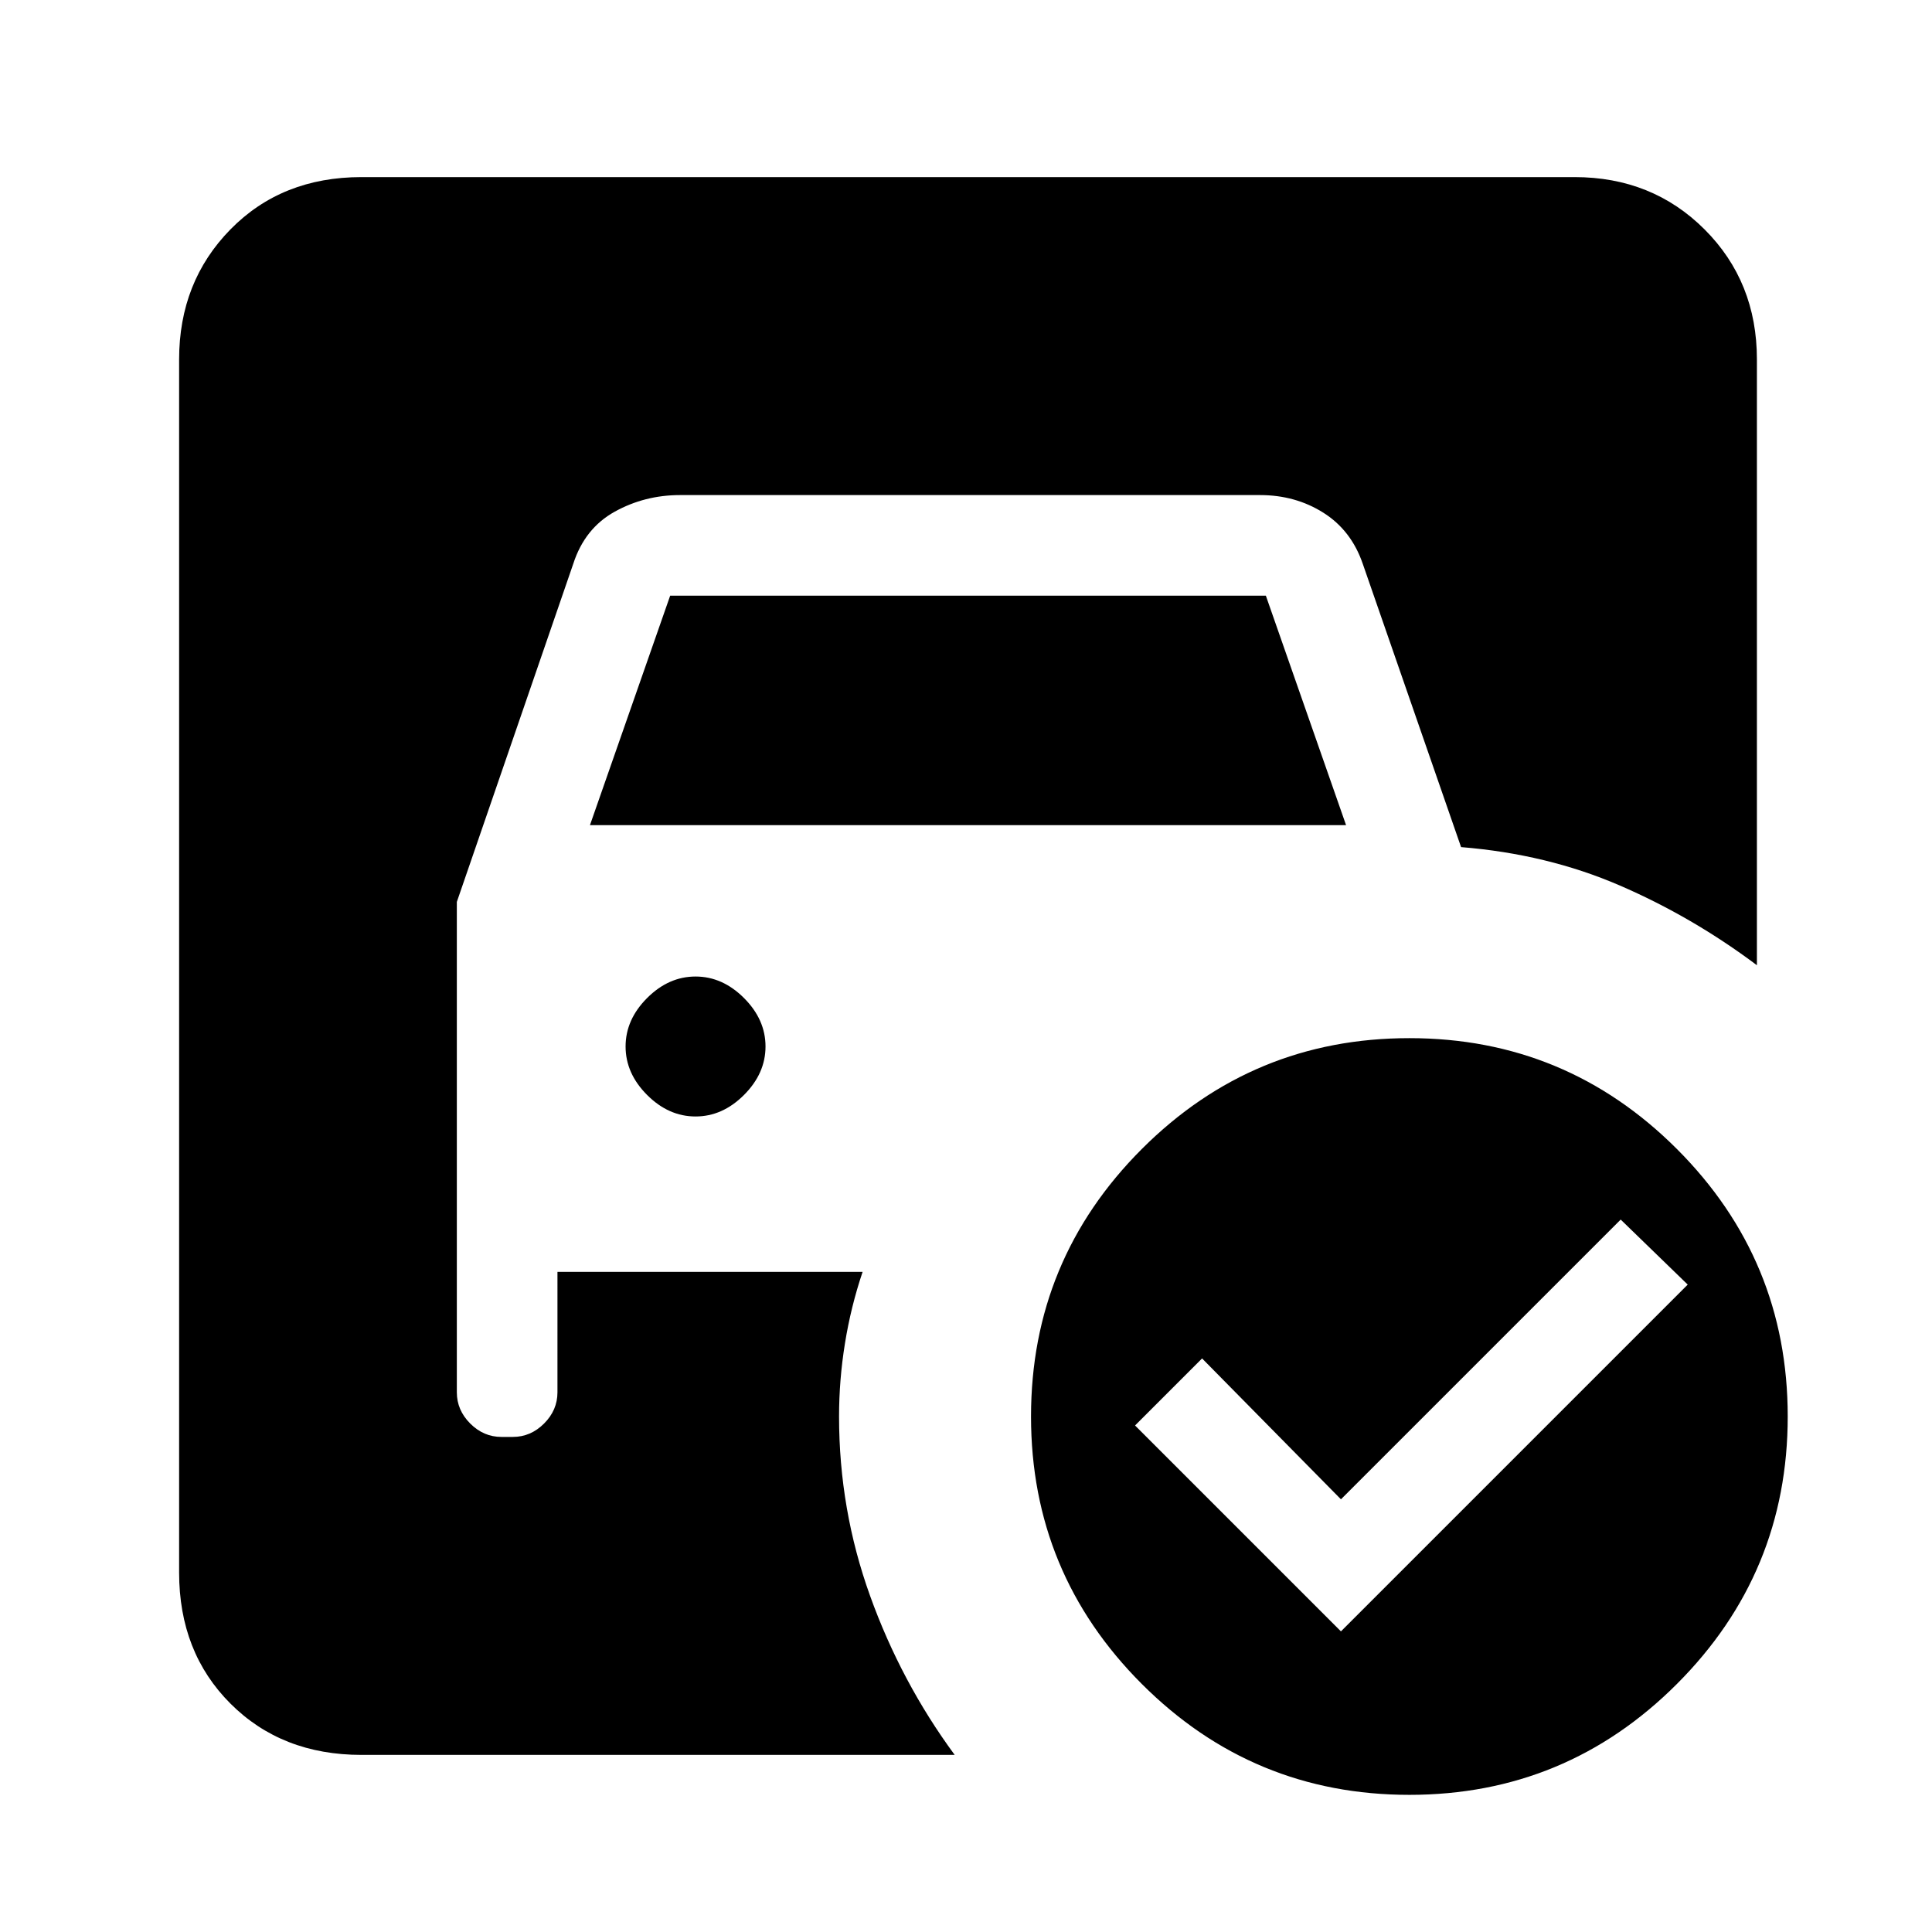 <svg xmlns="http://www.w3.org/2000/svg" height="24" viewBox="0 -960 960 960" width="24"><path d="M293.15-550 333-664h296l39.85 114h-375.7Zm52.47 144.77q13.38 0 24.07-10.69 10.69-10.7 10.69-24.08 0-13.38-10.69-24.08-10.69-10.69-24.07-10.69-13.39 0-24.08 10.69-10.69 10.7-10.69 24.08 0 13.38 10.69 24.08 10.69 10.69 24.08 10.69Zm320.69 255.85 172.31-172.31L805.31-354l-139 139-69-70L564-251.69l102.31 102.31Zm34-294.77q77.84 0 132.92 55.07 55.08 55.08 55.08 132.93 0 77.84-55.08 132.92-55.08 55.08-132.92 55.08-77.85 0-132.93-55.08-55.07-55.08-55.07-132.92 0-77.85 55.07-132.93 55.08-55.07 132.93-55.07ZM474.38-88H179.62Q140-88 114.5-113.5 89-139 89-178.62v-602.76Q89-820 114.5-846q25.5-26 65.12-26h602.76Q821-872 847-846q26 26 26 64.62v301q-32-24-68.12-39.62-36.11-15.62-78.88-19.08l-48.85-140.77q-5.69-16.61-19.57-25.38-13.89-8.77-31.5-8.77H337.92q-17.61 0-32.5 8.27-14.88 8.27-20.57 25.88l-57.85 168v243.7q0 8.84 6.65 15.5 6.66 6.65 15.5 6.65h5.7q8.84 0 15.5-6.65 6.65-6.66 6.65-15.5V-328h151.62q-5.85 17.38-8.77 35.54-2.93 18.15-2.93 36.31 0 46.3 15.43 89.15 15.42 42.85 42.03 79Z"/></svg>